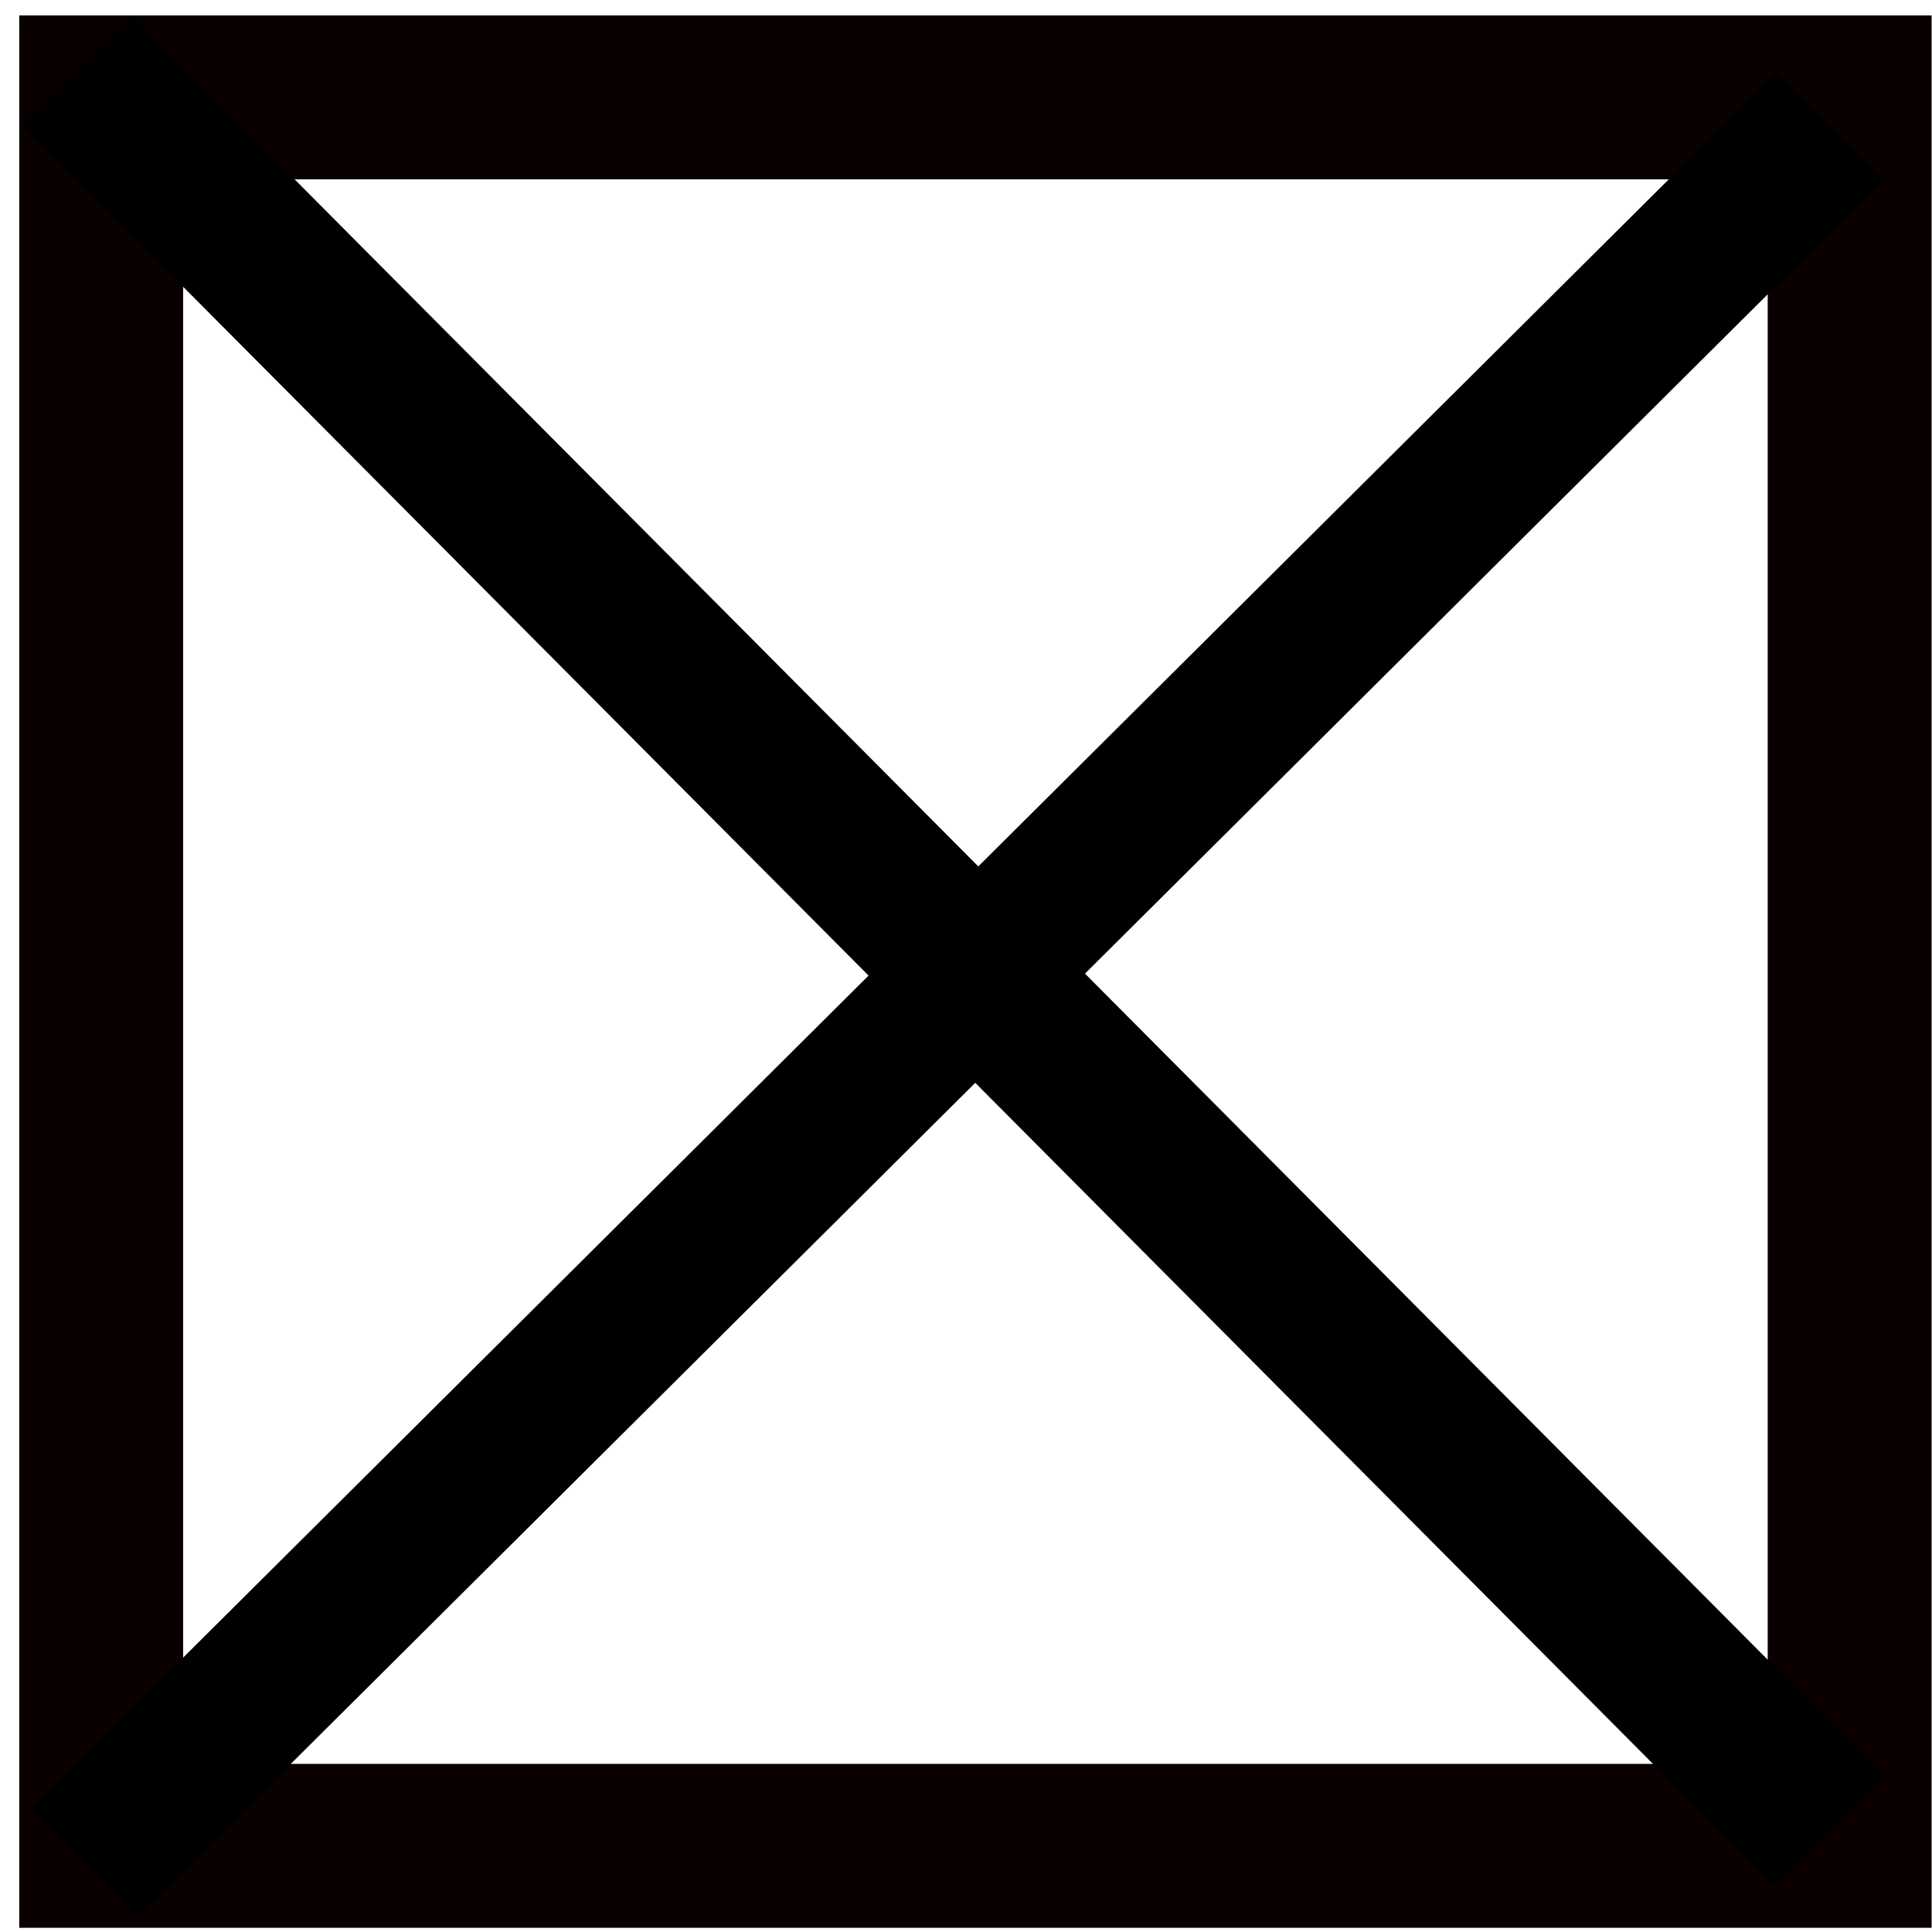 <?xml version="1.0" encoding="UTF-8" standalone="no"?>
<!-- Created with Inkscape (http://www.inkscape.org/) -->

<svg
   xmlns:dc="http://purl.org/dc/elements/1.1/"
   xmlns:cc="http://creativecommons.org/ns#"
   xmlns:rdf="http://www.w3.org/1999/02/22-rdf-syntax-ns#"
   xmlns:svg="http://www.w3.org/2000/svg"
   xmlns="http://www.w3.org/2000/svg"
   xmlns:sodipodi="http://sodipodi.sourceforge.net/DTD/sodipodi-0.dtd"
   xmlns:inkscape="http://www.inkscape.org/namespaces/inkscape"
   width="64px"
   height="64px"
   id="svg3145"
   version="1.1"
   inkscape:version="0.48.2 r9819"
   sodipodi:docname="UNRATED.svg">
  <defs
     id="defs3147">
    <clipPath
       clipPathUnits="userSpaceOnUse"
       id="clipPath3109">
      <rect
         style="fill:#ffff00"
         id="rect3111"
         width="11.997"
         height="10.872"
         x="-565.337"
         y="312.513" />
    </clipPath>
  </defs>
  <sodipodi:namedview
     id="base"
     pagecolor="#ffffff"
     bordercolor="#666666"
     borderopacity="1.0"
     inkscape:pageopacity="0.0"
     inkscape:pageshadow="2"
     inkscape:zoom="6.3046875"
     inkscape:cx="44.887237"
     inkscape:cy="25.015288"
     inkscape:current-layer="layer2"
     showgrid="true"
     inkscape:document-units="px"
     inkscape:grid-bbox="true"
     showguides="true"
     inkscape:guide-bbox="true"
     inkscape:window-width="1920"
     inkscape:window-height="1024"
     inkscape:window-x="-4"
     inkscape:window-y="-4"
     inkscape:window-maximized="1" />
  <g
     inkscape:groupmode="layer"
     id="layer2"
     inkscape:label="Base"
     style="display:inline">
    <g
       id="g3762"
       transform="matrix(0.905,0,0,0.905,2.859,2.568)">
      <rect
         y="0.727"
         x="0.545"
         height="64"
         width="64"
         id="rect2988"
         style="fill:none;stroke:#0b0000;stroke-width:6;stroke-miterlimit:4;stroke-opacity:1;stroke-dasharray:none" />
      <path
         inkscape:connector-curvature="0"
         id="path3758"
         d="M -0.073,65.342 63.835,1.751"
         style="fill:none;stroke:#000000;stroke-width:5.537;stroke-linecap:butt;stroke-linejoin:miter;stroke-miterlimit:4;stroke-opacity:1;stroke-dasharray:none" />
      <path
         inkscape:connector-curvature="0"
         id="path3760"
         d="M -0.326,-0.246 63.771,64.167"
         style="fill:none;stroke:#000000;stroke-width:5.666;stroke-linecap:butt;stroke-linejoin:miter;stroke-miterlimit:4;stroke-opacity:1;stroke-dasharray:none" />
    </g>
  </g>
</svg>
